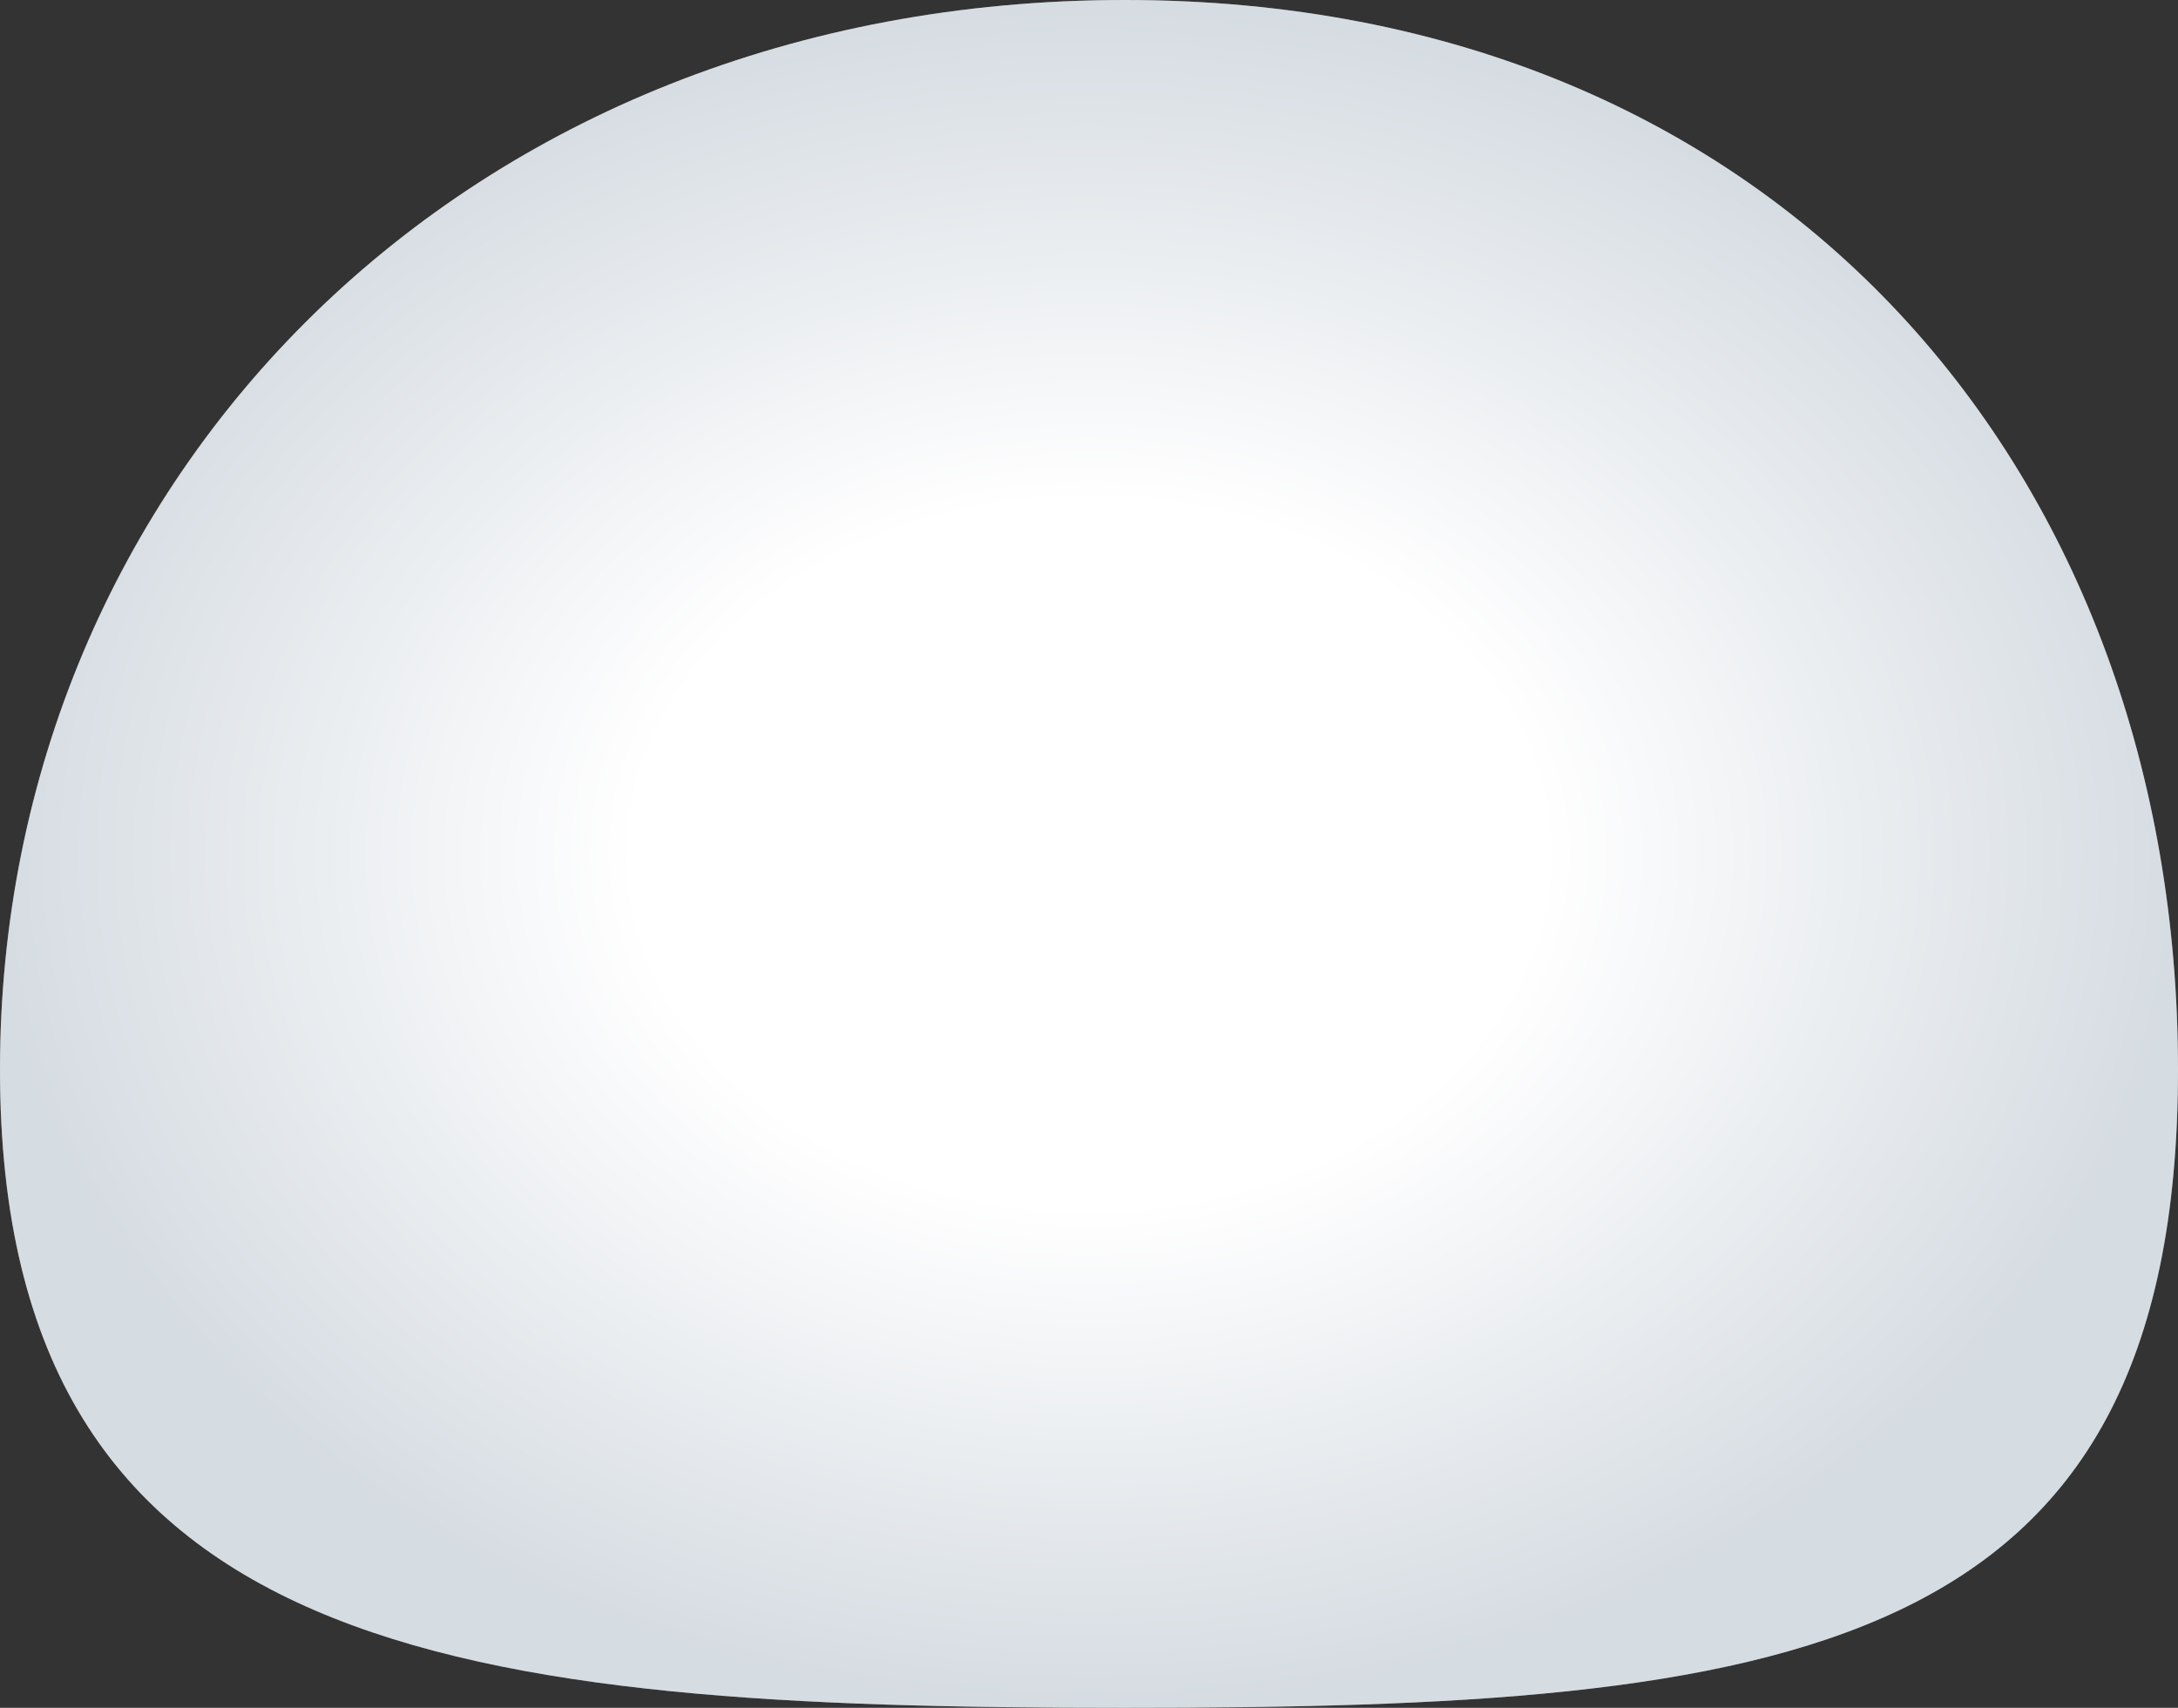<svg width="204" height="160" viewBox="0 0 204 160" fill="none" xmlns="http://www.w3.org/2000/svg">
<rect x="0" y="0" width="204" height="160" fill="#333333" stroke="none"/>
<path d="M204 100.211C204 155.555 167.239 160 105.352 160C43.465 160 0 155.555 0 100.211C0 44.866 43.465 0 105.352 0C167.239 0 204 44.866 204 100.211Z" fill="white"/>
<path d="M204 100.211C204 155.555 167.239 160 105.352 160C43.465 160 0 155.555 0 100.211C0 44.866 43.465 0 105.352 0C167.239 0 204 44.866 204 100.211Z" fill="url(#paint0_radial_5_91)" fill-opacity="0.3"/>
<defs>
<radialGradient id="paint0_radial_5_91" cx="0" cy="0" r="1" gradientUnits="userSpaceOnUse" gradientTransform="translate(102 80) rotate(90) scale(80 102)">
<stop offset="0.421" stop-color="white"/>
<stop offset="1" stop-color="#758B9F"/>
</radialGradient>
</defs>
</svg>
